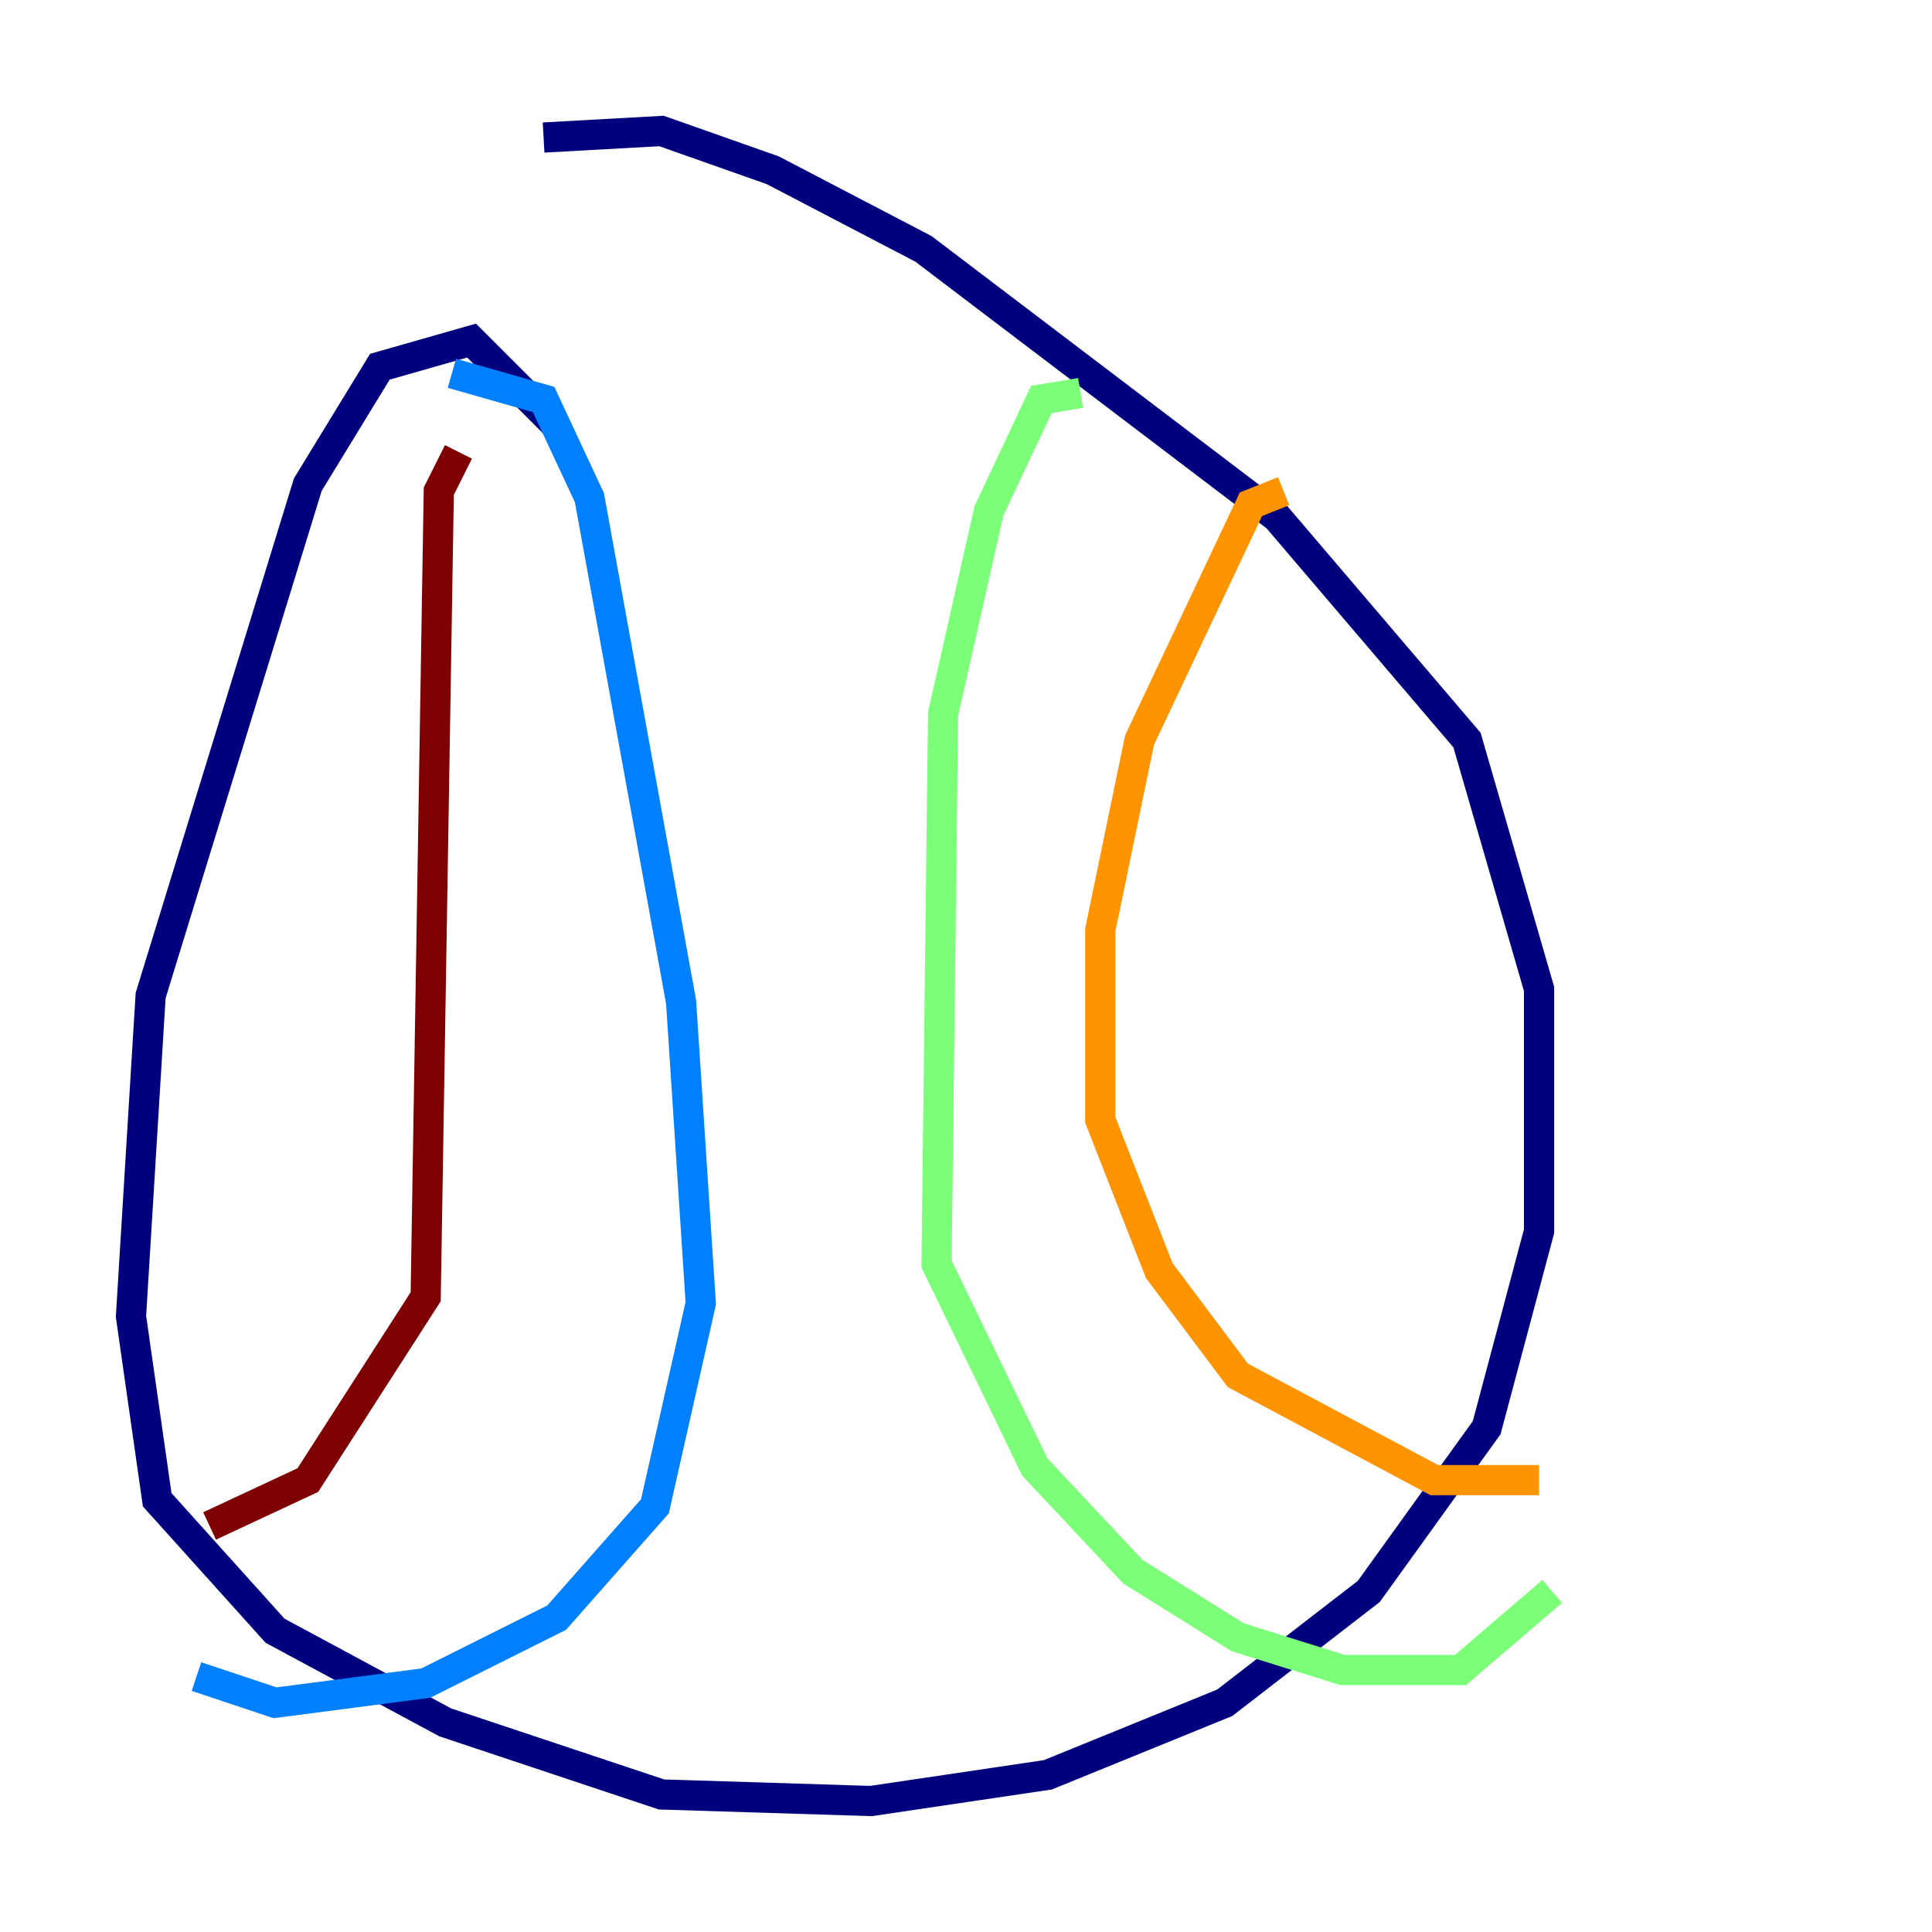 <?xml version="1.0" encoding="utf-8" ?>
<svg baseProfile="tiny" height="128" version="1.2" viewBox="0,0,128,128" width="128" xmlns="http://www.w3.org/2000/svg" xmlns:ev="http://www.w3.org/2001/xml-events" xmlns:xlink="http://www.w3.org/1999/xlink"><defs /><polyline fill="none" points="36.881,28.203 31.241,22.563 25.166,24.298 20.393,32.108 9.98,65.953 8.678,87.214 10.414,99.363 18.224,108.041 29.505,114.115 43.824,118.888 57.709,119.322 69.424,117.586 81.139,112.814 90.685,105.437 98.495,94.59 101.966,81.573 101.966,65.519 97.193,49.031 84.61,34.278 61.18,16.488 51.2,11.281 43.824,8.678 36.014,9.112" stroke="#00007f" stroke-width="2" /><polyline fill="none" points="29.939,24.732 36.014,26.468 39.051,32.976 45.125,66.386 46.427,86.346 43.39,99.797 36.881,107.173 28.203,111.512 18.224,112.814 13.017,111.078" stroke="#0080ff" stroke-width="2" /><polyline fill="none" points="71.593,26.034 68.99,26.468 65.519,33.844 62.481,47.295 62.047,83.742 68.556,97.193 75.064,104.136 82.007,108.475 88.949,110.644 96.759,110.644 102.834,105.437" stroke="#7cff79" stroke-width="2" /><polyline fill="none" points="85.044,32.542 82.875,33.41 75.498,49.031 72.895,61.614 72.895,74.197 76.8,84.176 82.007,91.119 95.024,98.061 101.966,98.061" stroke="#ff9400" stroke-width="2" /><polyline fill="none" points="30.373,29.939 29.071,32.542 28.203,85.912 20.393,98.061 13.885,101.098" stroke="#7f0000" stroke-width="2" /></svg>
